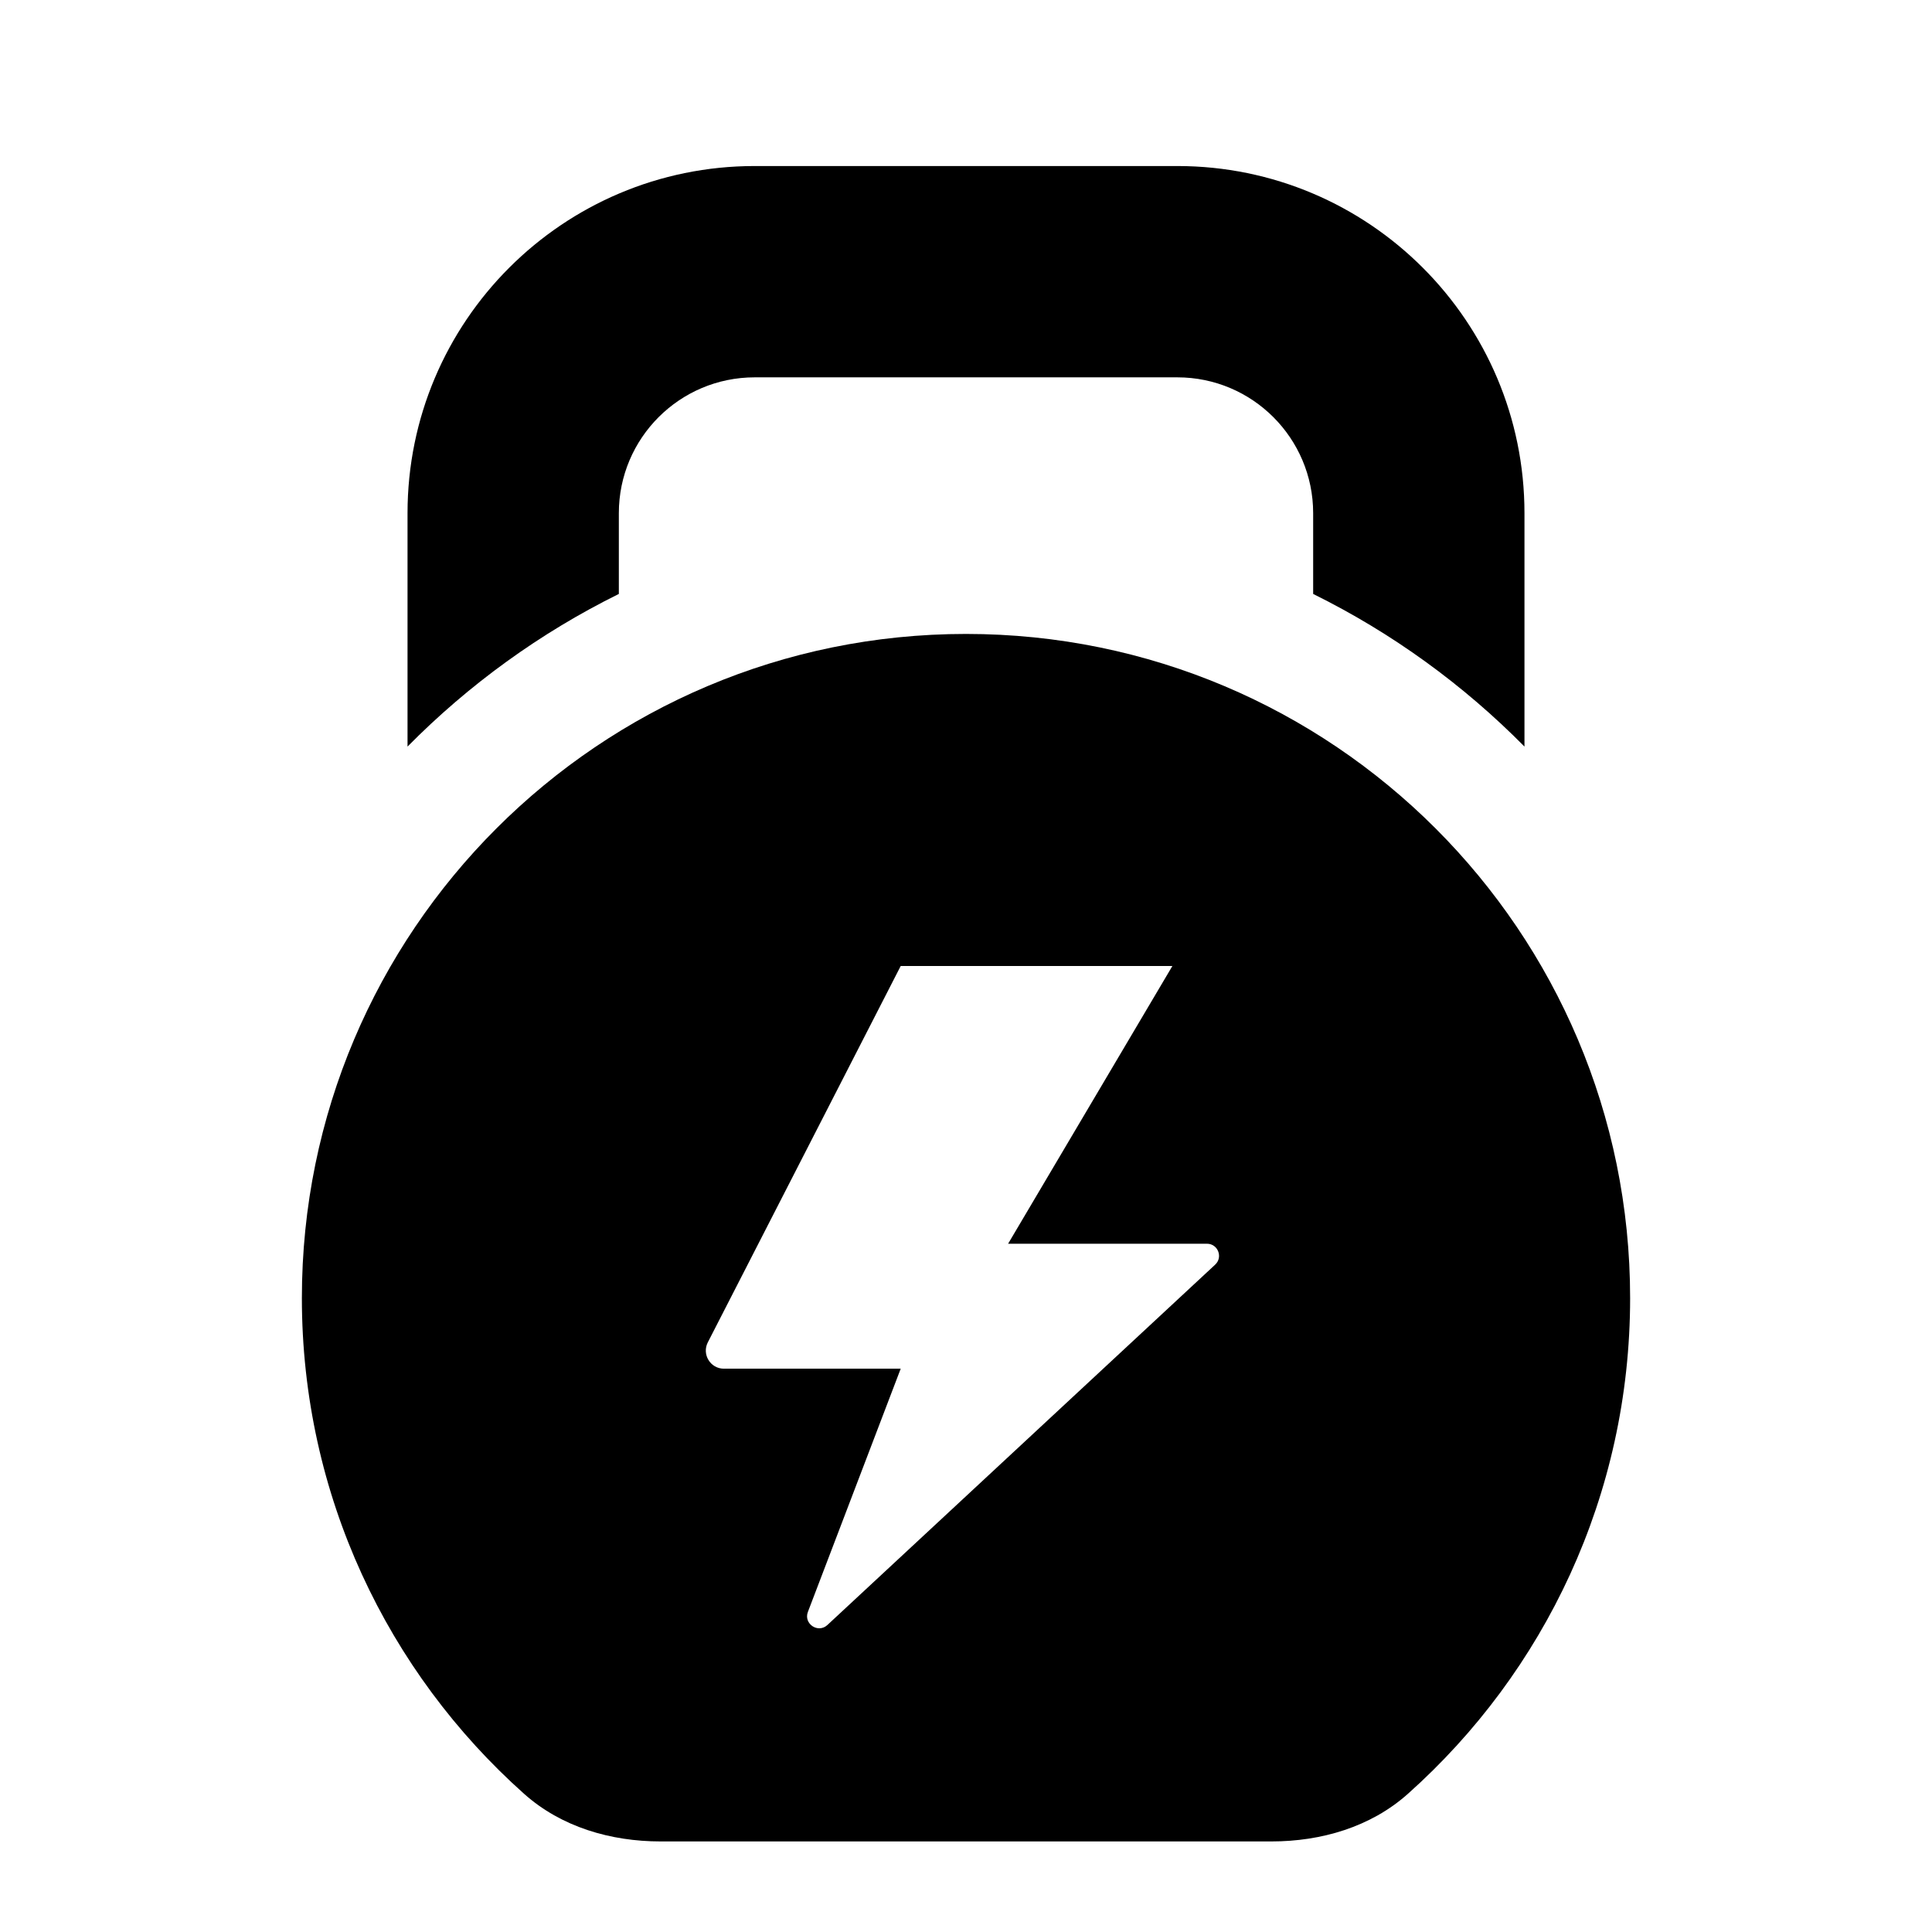 <svg width="64" height="64" viewBox="0 0 64 64" fill="none" xmlns="http://www.w3.org/2000/svg">
<path d="M25 5.5C18.649 5.5 13.5 10.649 13.5 17V24.731C15.525 22.681 17.889 20.965 20.5 19.675V17C20.5 14.515 22.515 12.5 25 12.5H39C41.485 12.5 43.5 14.515 43.5 17V19.675C46.111 20.965 48.475 22.681 50.5 24.731V17C50.5 10.649 45.351 5.5 39 5.5H25Z" fill="black"/>
<path fill-rule="evenodd" clip-rule="evenodd" d="M42.118 61C43.767 61 45.405 60.523 46.636 59.425C51.155 55.396 54 49.53 54 43C54 30.85 44.15 21 32 21C19.85 21 10 30.85 10 43C10 49.53 12.845 55.396 17.364 59.425C18.595 60.523 20.233 61 21.882 61H42.118ZM29.837 32H38.837L33.395 41.2H39.982C40.345 41.2 40.52 41.646 40.254 41.893L27.409 53.83C27.099 54.118 26.612 53.79 26.763 53.395L29.837 45.34H23.982C23.533 45.34 23.243 44.866 23.448 44.466L29.837 32Z" fill="black"/>
</svg>
